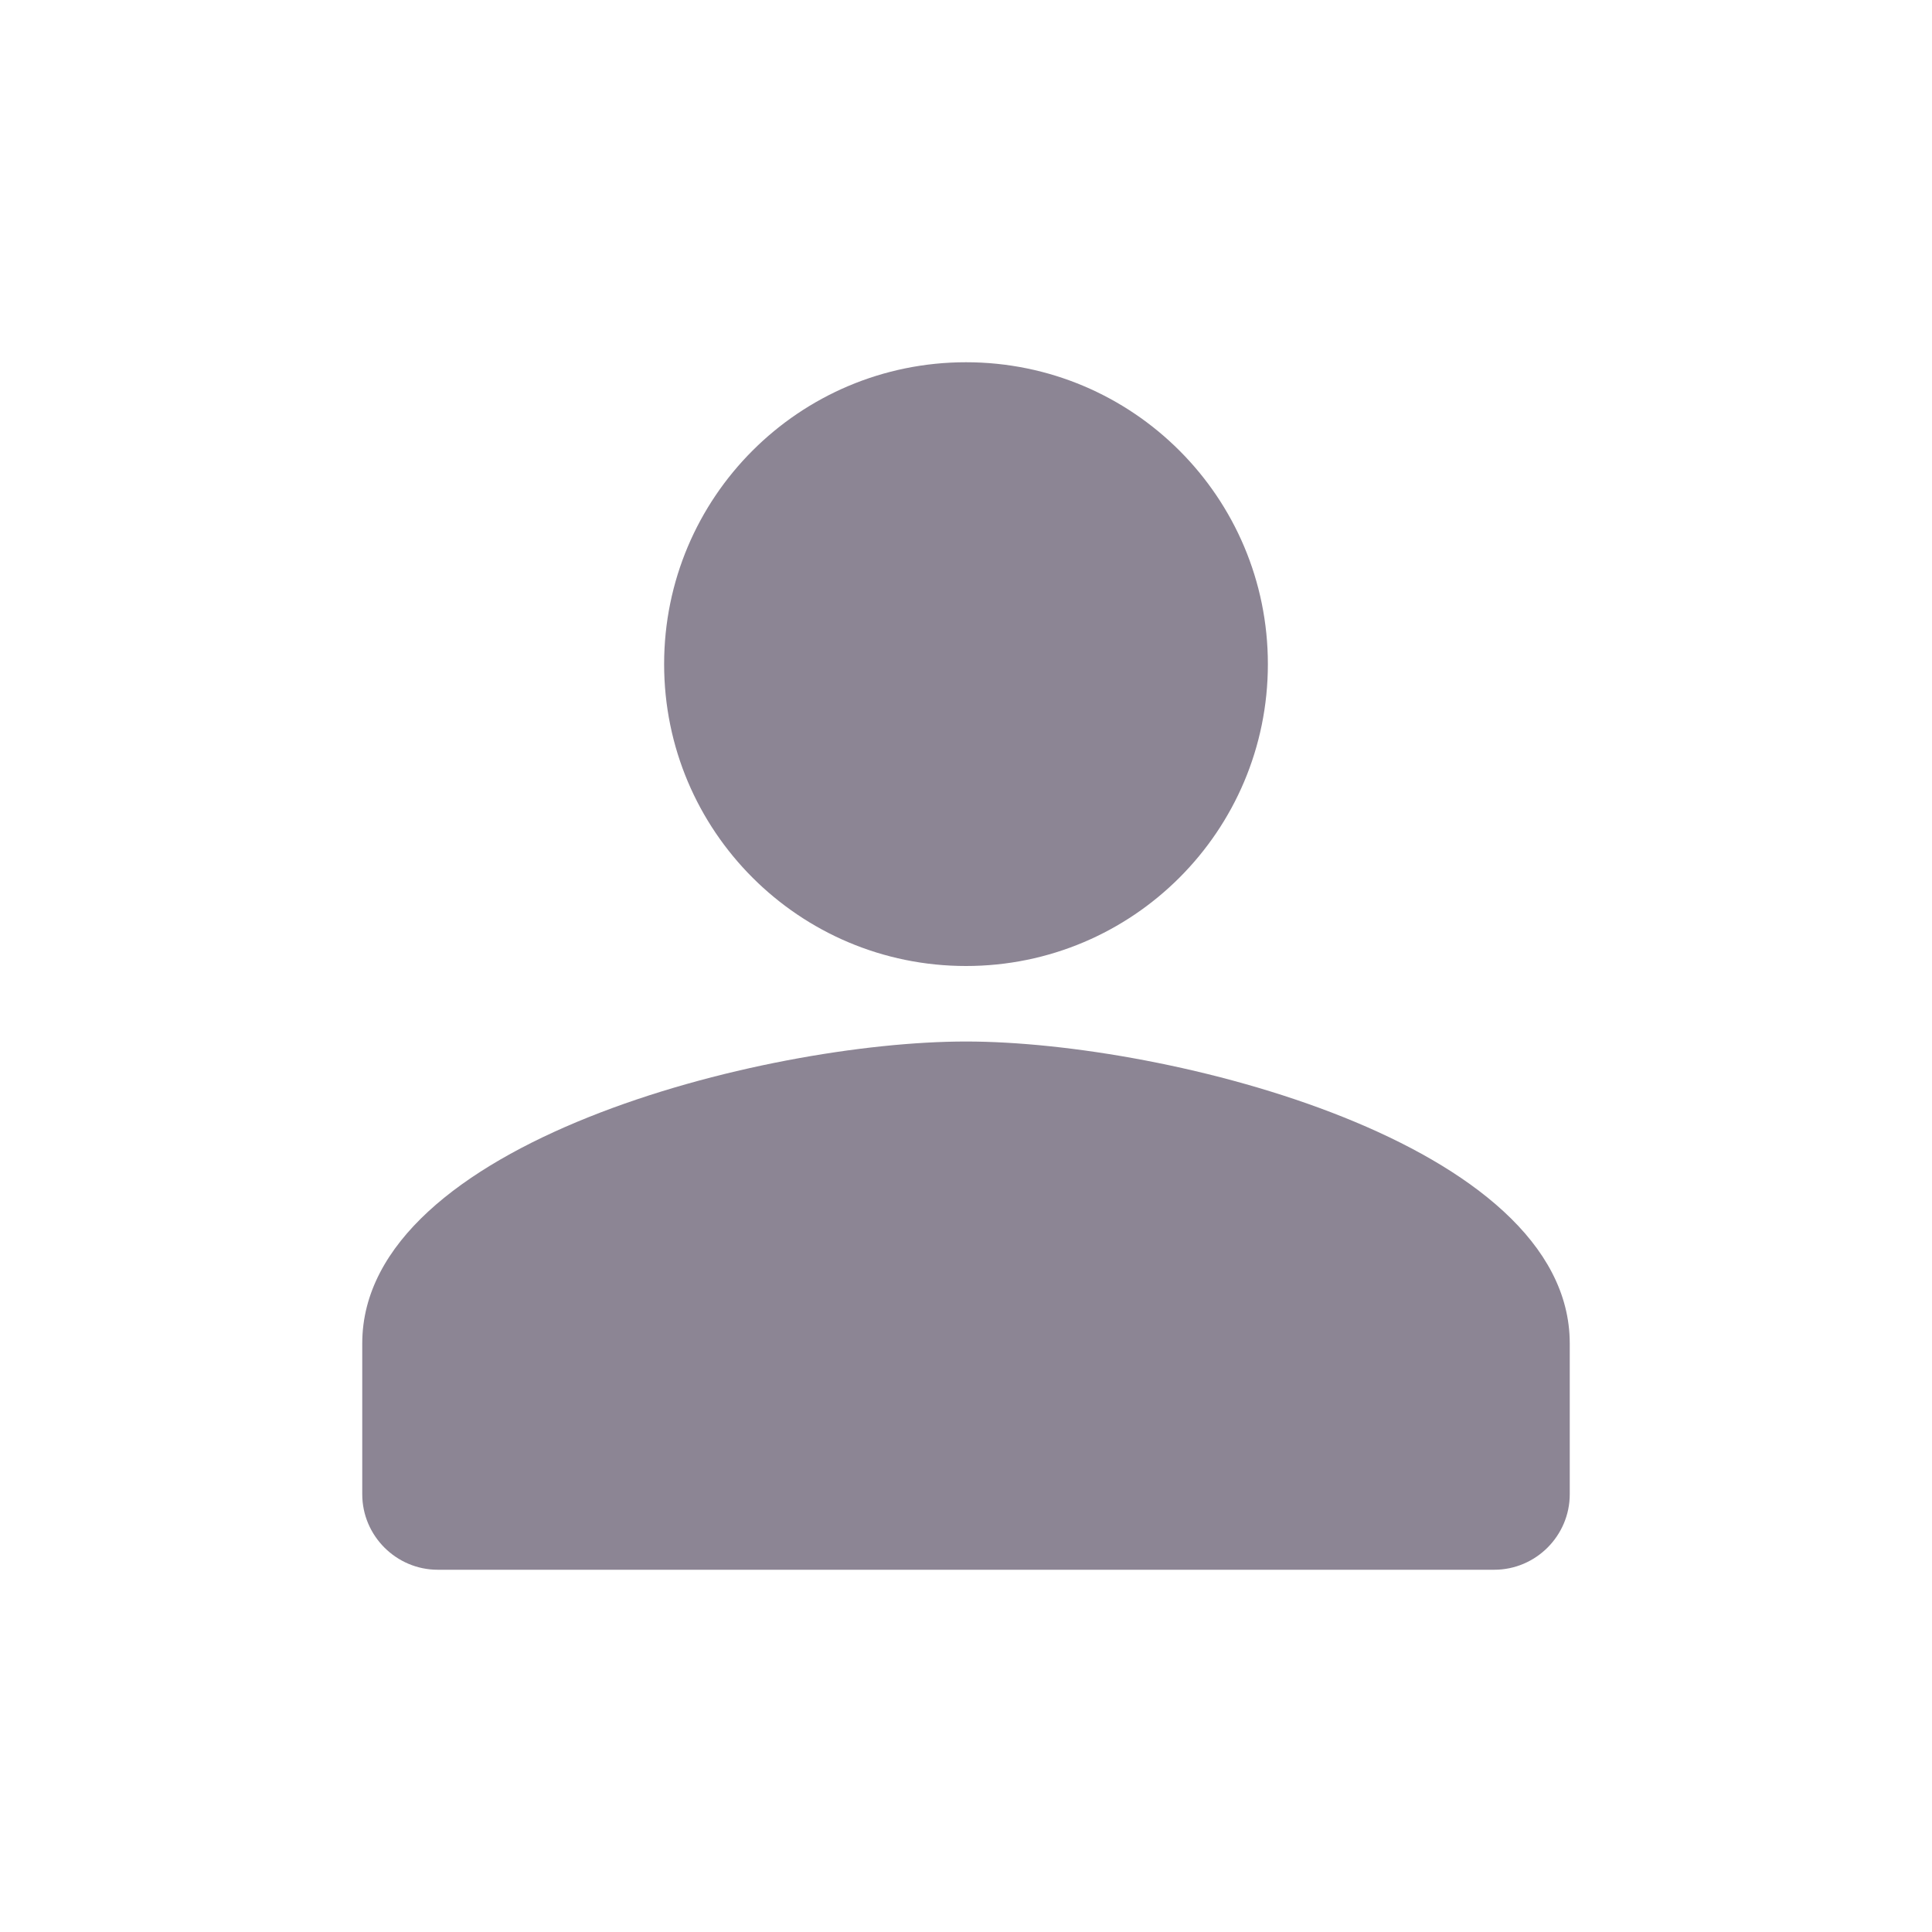 <svg width="24" height="24" viewBox="0 0 24 24" fill="none" xmlns="http://www.w3.org/2000/svg">
<path d="M12 4.5C9.928 4.5 8.25 6.178 8.25 8.25C8.25 10.322 9.928 12 12 12C14.072 12 15.75 10.322 15.75 8.25C15.75 6.178 14.072 4.5 12 4.5ZM12 12.938C9.497 12.938 4.5 14.194 4.5 16.688V18.562C4.5 19.078 4.922 19.5 5.438 19.5H18.562C19.078 19.5 19.5 19.078 19.5 18.562V16.688C19.5 14.194 14.503 12.938 12 12.938Z" fill="#8C8594"/>
</svg>
